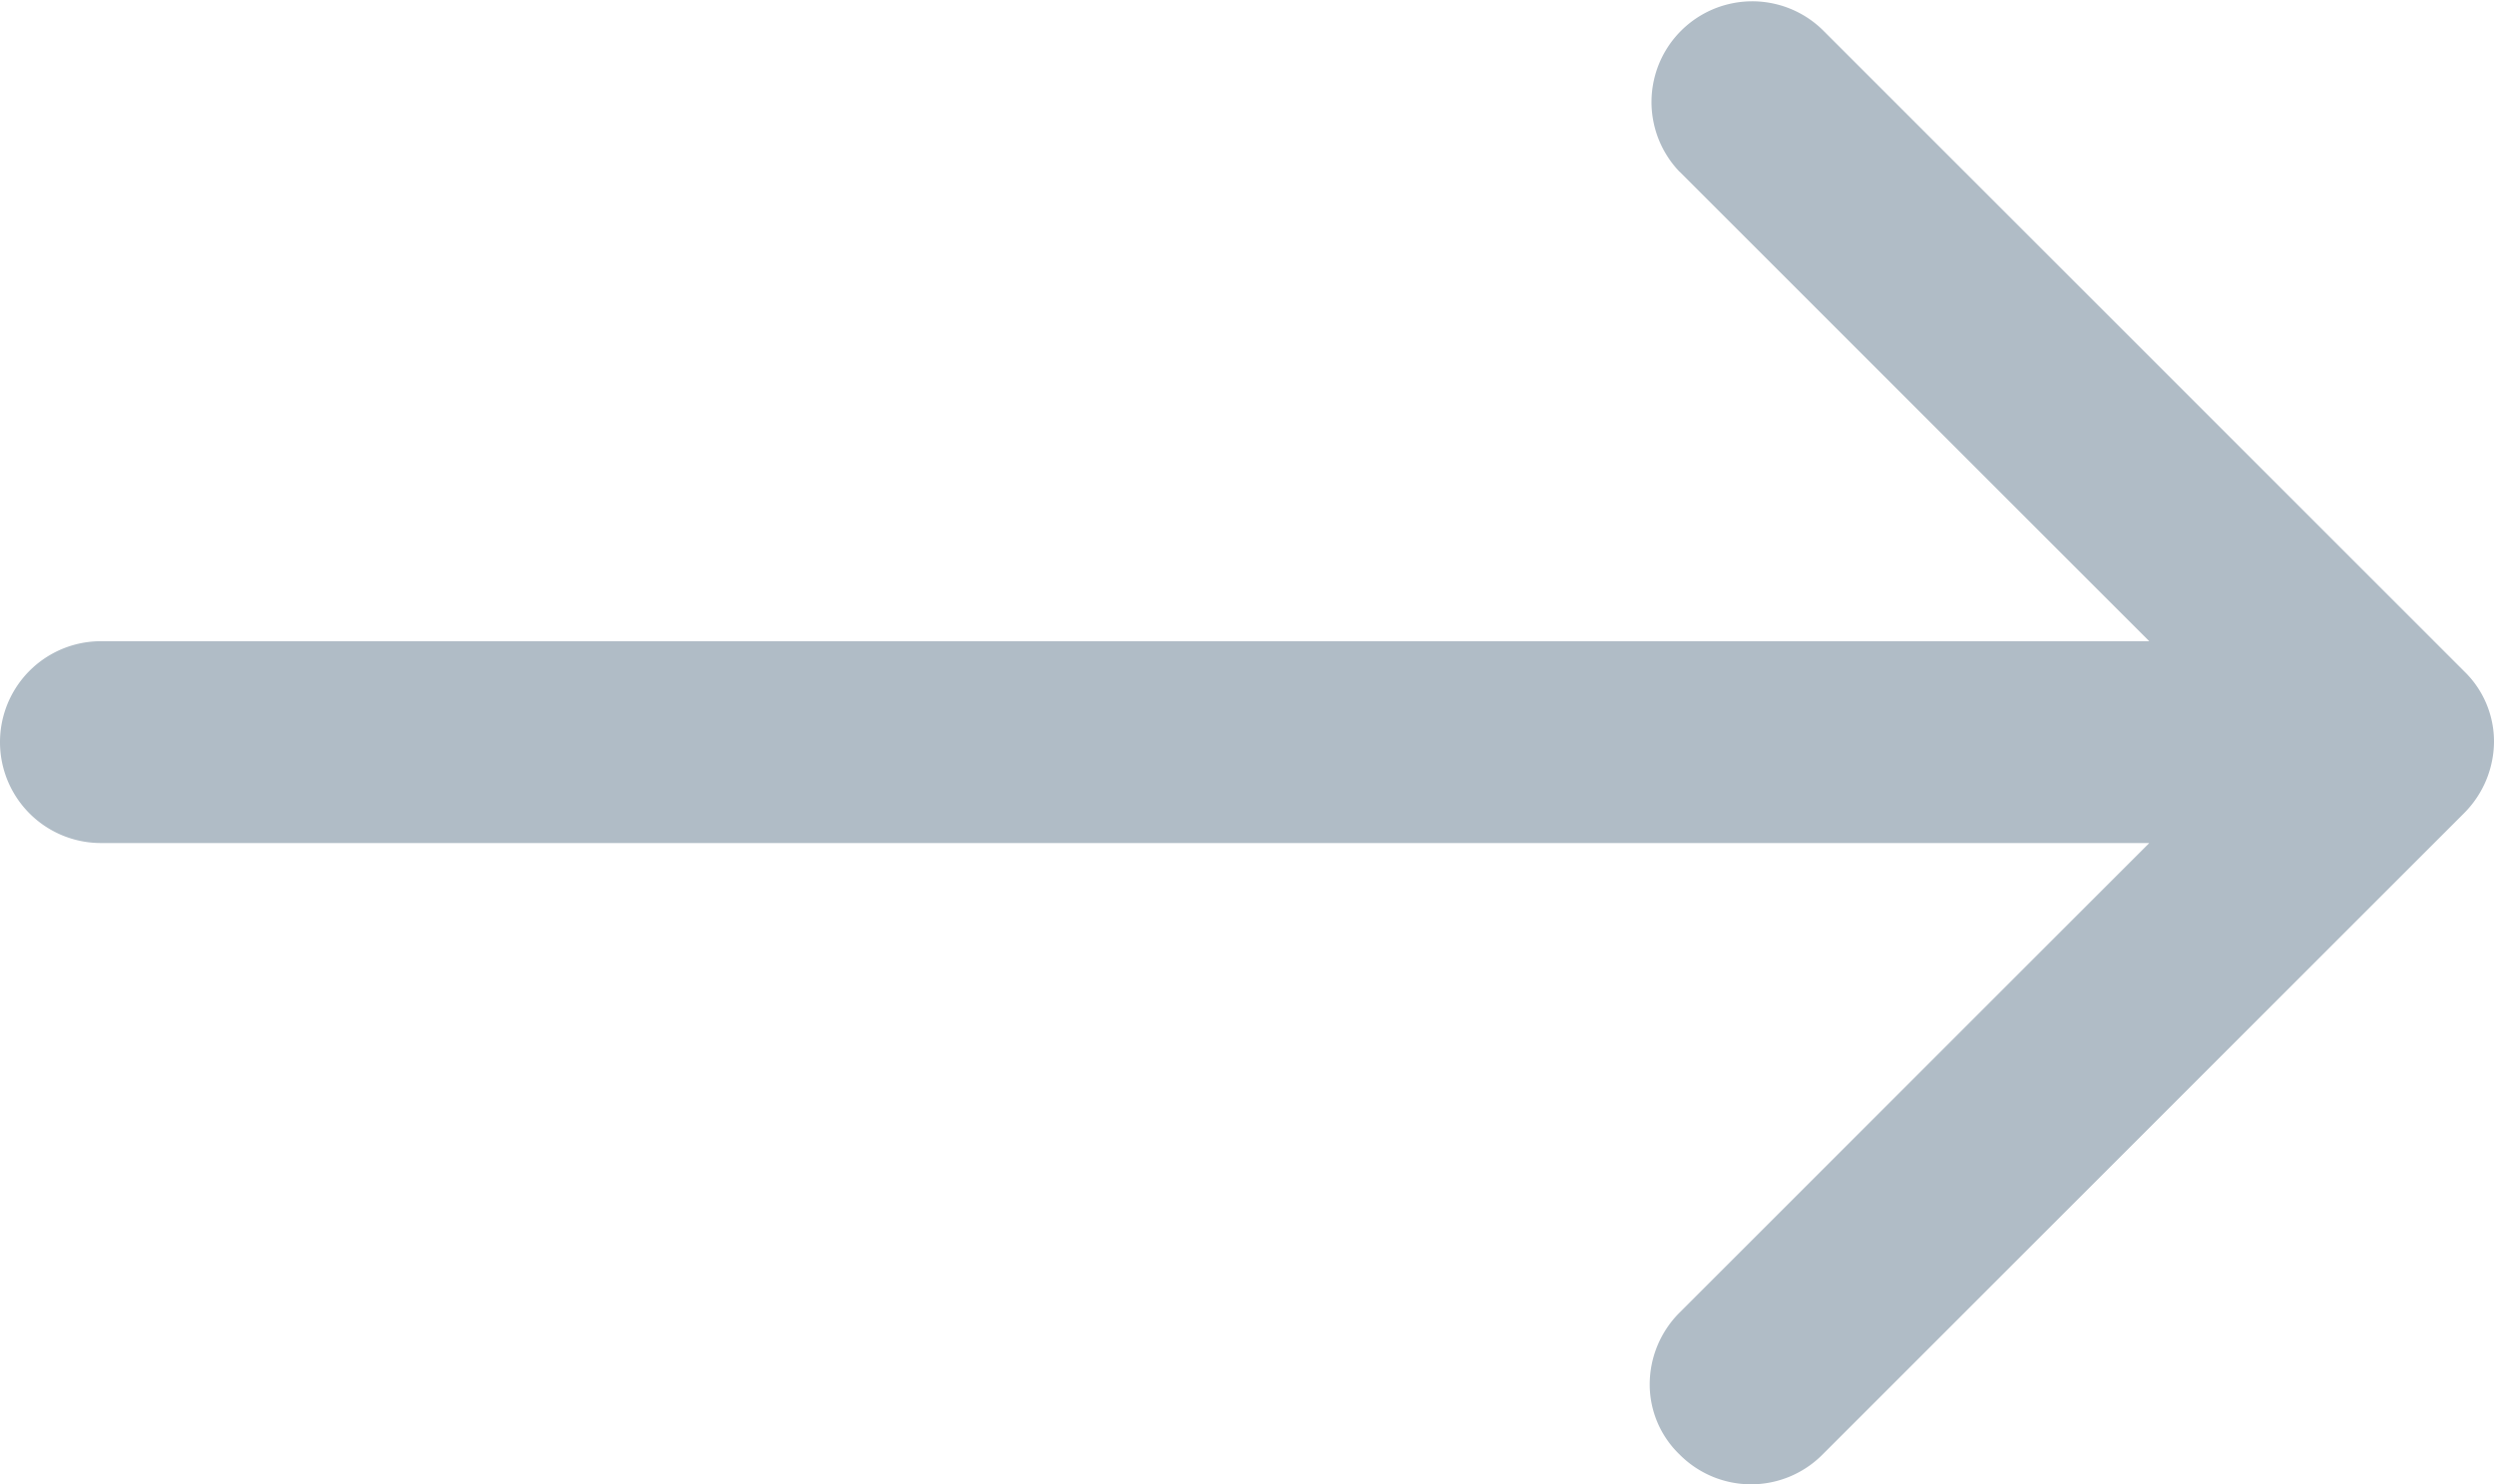 <svg xmlns="http://www.w3.org/2000/svg" width="40" height="23.814" viewBox="0 0 40 23.814"><defs><style>.a{fill:#b0bcc6;}</style></defs><path class="a" d="M2.755,13.061l7.532-7.532V38.381a1.619,1.619,0,0,0,3.238,0V5.529l7.532,7.532a1.63,1.63,0,0,0,1.14.48,1.561,1.561,0,0,0,1.139-.48,1.614,1.614,0,0,0,0-2.291L13.046.48A1.638,1.638,0,0,0,11.907,0a1.568,1.568,0,0,0-1.139.48L.477,10.771a1.616,1.616,0,0,0,2.279,2.291Z" transform="translate(40) rotate(90)"/></svg>